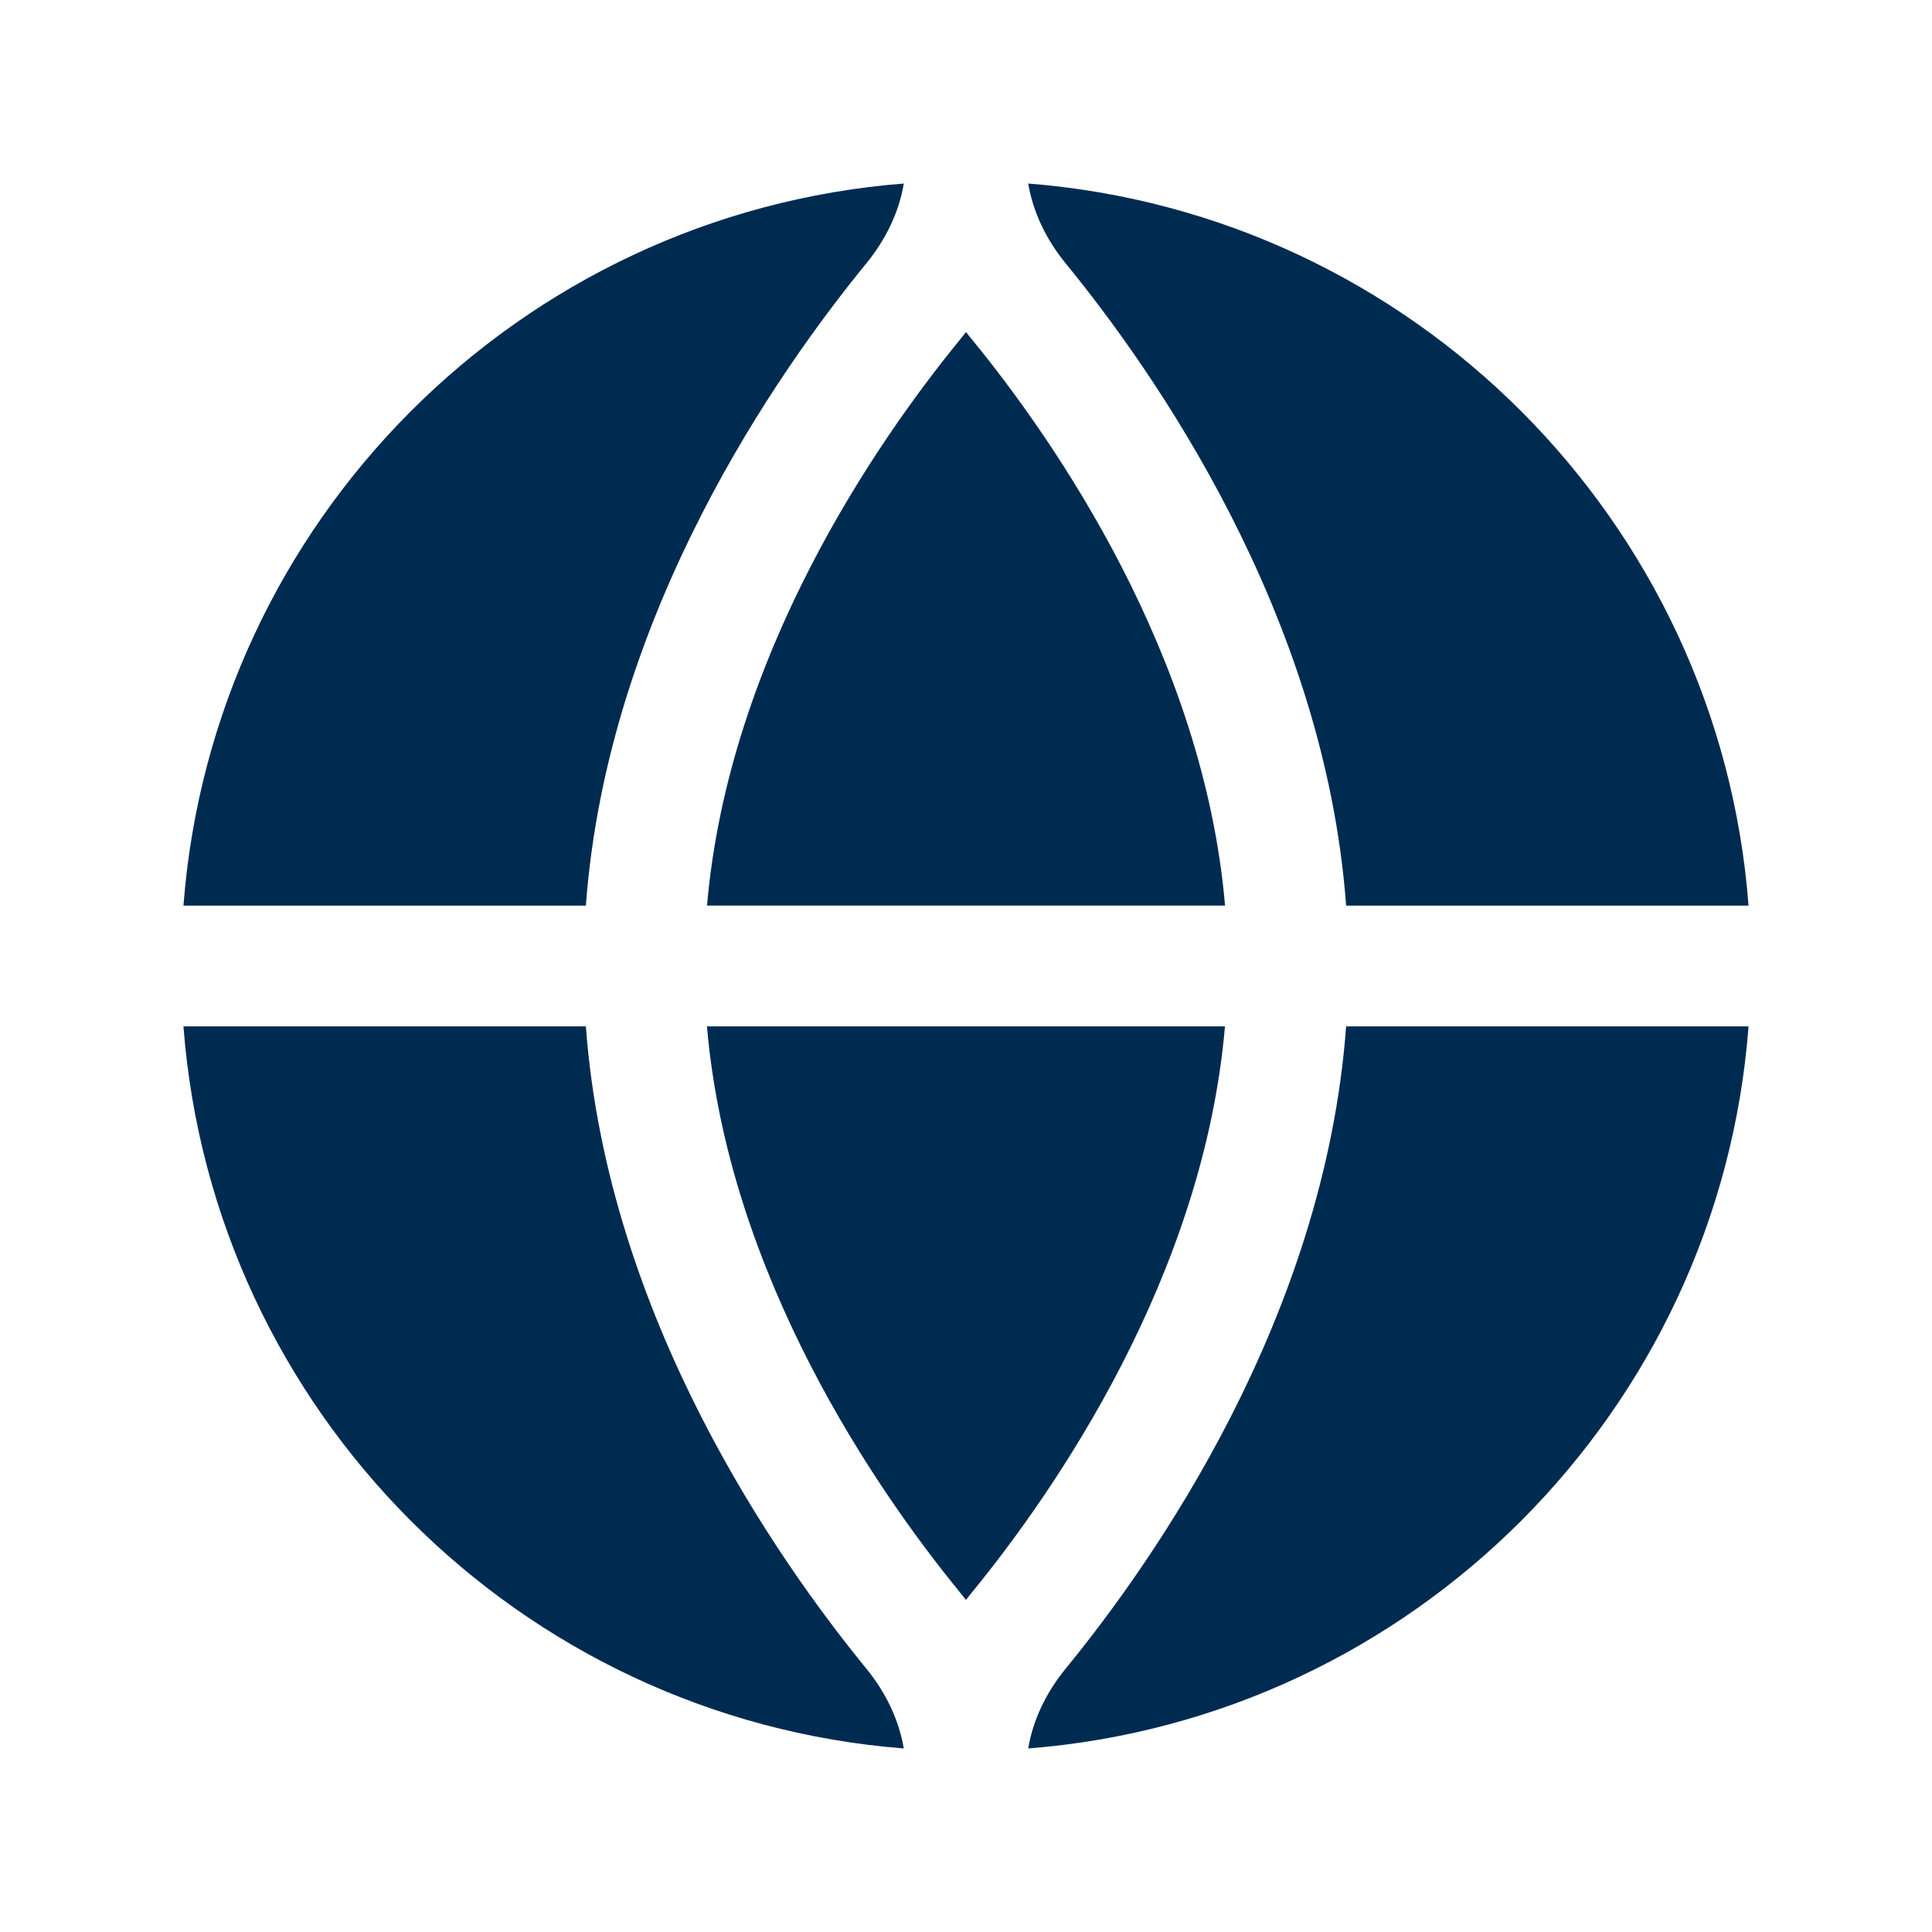 <svg width="24" height="24" viewBox="0 0 24 24" fill="none" xmlns="http://www.w3.org/2000/svg">
<path fill-rule="evenodd" clip-rule="evenodd" d="M10.76,3.274c-1.087,1.329 -3.215,4.345 -3.482,7.976h-4.999c0.364,-4.779 4.172,-8.595 8.948,-8.97c-0.057,0.348 -0.219,0.691 -0.467,0.994zM7.278,12.75c0.267,3.63 2.396,6.647 3.482,7.976c0.248,0.303 0.409,0.646 0.467,0.994c-4.776,-0.375 -8.585,-4.191 -8.948,-8.97zM13.24,20.726c1.087,-1.329 3.215,-4.346 3.482,-7.976h4.999c-0.363,4.779 -4.172,8.595 -8.948,8.97c0.057,-0.348 0.219,-0.691 0.467,-0.994zM16.722,11.25c-0.267,-3.63 -2.396,-6.647 -3.482,-7.976c-0.248,-0.303 -0.409,-0.646 -0.467,-0.994c4.776,0.375 8.585,4.191 8.948,8.97zM11.921,19.776c-1.029,-1.258 -2.872,-3.923 -3.139,-7.026h6.435c-0.267,3.103 -2.11,5.768 -3.139,7.026c-0.027,0.033 -0.053,0.066 -0.079,0.099c-0.026,-0.034 -0.052,-0.067 -0.079,-0.099zM12,4.124c0.026,0.034 0.052,0.067 0.079,0.099c1.029,1.258 2.872,3.923 3.139,7.026h-6.435c0.267,-3.103 2.11,-5.768 3.139,-7.026c0.027,-0.033 0.053,-0.066 0.079,-0.099z" fill="#002B51"/>
</svg>
